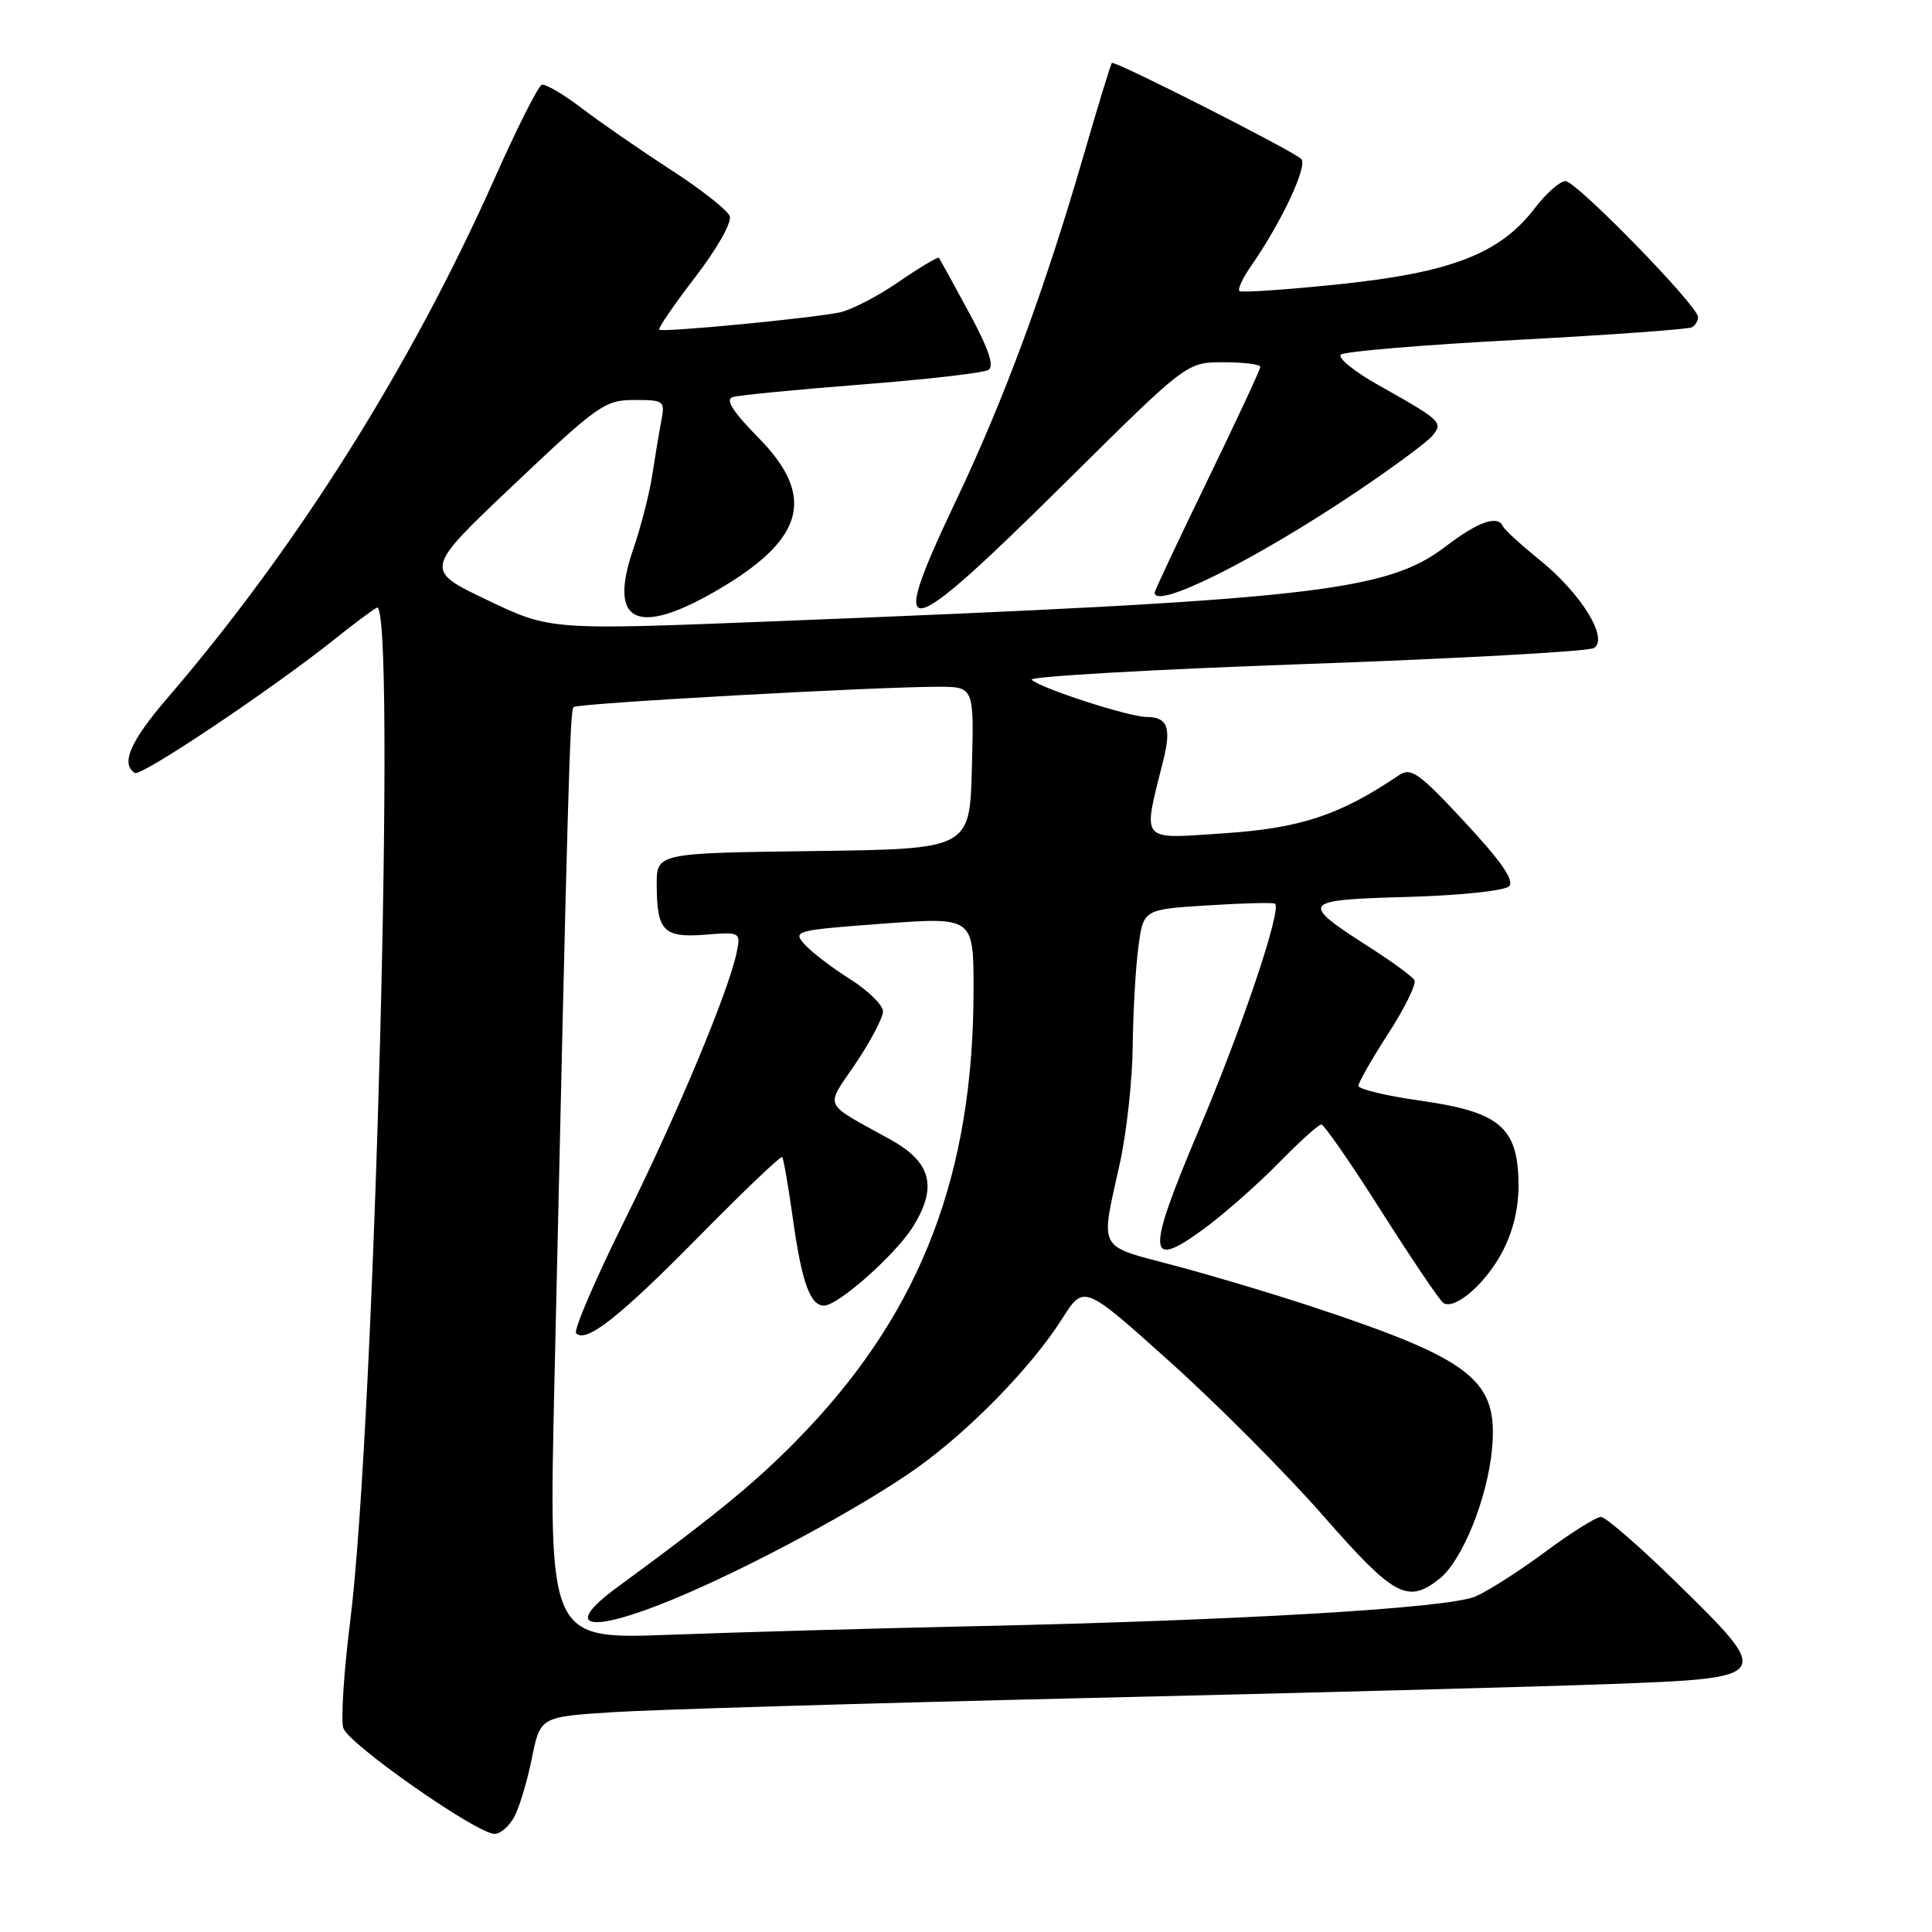 <?xml version="1.0" encoding="UTF-8" standalone="no"?>
<!DOCTYPE svg PUBLIC "-//W3C//DTD SVG 1.1//EN" "http://www.w3.org/Graphics/SVG/1.1/DTD/svg11.dtd" >
<svg xmlns="http://www.w3.org/2000/svg" xmlns:xlink="http://www.w3.org/1999/xlink" version="1.1" viewBox="0 0 256 256">
 <g >
 <path fill="currentColor"
d=" M 68.14 240.75 C 68.81 239.51 69.86 236.03 70.47 233.00 C 71.58 227.50 71.58 227.50 81.05 226.88 C 86.26 226.54 114.37 225.70 143.51 225.01 C 172.66 224.33 204.15 223.49 213.50 223.14 C 234.93 222.33 234.98 222.26 222.17 209.72 C 217.27 204.92 212.75 201.00 212.13 201.00 C 211.51 201.00 208.19 203.08 204.75 205.63 C 201.31 208.18 197.14 210.84 195.48 211.55 C 191.89 213.08 164.64 214.70 129.50 215.47 C 115.75 215.77 97.34 216.29 88.60 216.62 C 72.69 217.21 72.69 217.21 73.47 182.85 C 75.24 104.00 75.52 94.14 76.00 93.69 C 76.52 93.19 115.91 91.00 124.29 91.00 C 129.07 91.00 129.07 91.00 128.78 101.75 C 128.50 112.50 128.50 112.50 107.75 112.77 C 87.00 113.04 87.00 113.04 87.02 117.27 C 87.04 123.37 87.93 124.29 93.45 123.85 C 98.07 123.48 98.15 123.52 97.63 126.12 C 96.61 131.21 89.76 147.61 82.74 161.75 C 78.85 169.59 75.97 176.30 76.34 176.67 C 77.67 178.00 82.10 174.51 92.60 163.85 C 98.49 157.87 103.46 153.13 103.64 153.31 C 103.82 153.49 104.46 157.19 105.07 161.54 C 106.23 169.88 107.35 173.00 109.18 173.00 C 111.06 173.00 118.71 166.20 120.99 162.52 C 124.25 157.24 123.41 154.01 117.99 151.00 C 108.84 145.93 109.31 146.95 113.38 140.91 C 115.37 137.95 117.00 134.85 117.00 134.01 C 117.00 133.18 115.05 131.27 112.67 129.76 C 110.28 128.26 107.57 126.19 106.64 125.16 C 105.00 123.35 105.32 123.26 116.98 122.39 C 129.00 121.50 129.00 121.50 129.00 131.12 C 129.00 155.37 122.15 173.41 106.82 189.55 C 100.82 195.86 95.57 200.22 81.75 210.35 C 74.39 215.75 78.00 216.53 89.11 211.95 C 99.13 207.82 114.21 199.70 121.50 194.51 C 128.52 189.51 136.72 181.09 140.76 174.71 C 143.62 170.20 143.62 170.20 155.06 180.48 C 161.35 186.13 170.49 195.31 175.36 200.88 C 184.70 211.54 186.50 212.53 190.70 209.23 C 193.74 206.84 197.09 198.59 197.70 192.00 C 198.55 182.89 195.15 180.19 174.00 173.19 C 168.78 171.46 160.45 168.97 155.50 167.66 C 145.31 164.95 145.79 165.87 148.38 154.18 C 149.27 150.16 150.04 143.19 150.09 138.68 C 150.14 134.18 150.47 128.25 150.84 125.50 C 151.50 120.50 151.50 120.50 160.00 119.97 C 164.68 119.67 168.70 119.57 168.94 119.74 C 169.90 120.41 164.58 136.21 158.81 149.82 C 151.82 166.35 151.96 168.42 159.68 162.71 C 162.33 160.75 166.73 156.86 169.46 154.07 C 172.19 151.28 174.72 149.00 175.08 149.00 C 175.45 149.00 179.05 154.21 183.09 160.58 C 187.13 166.94 190.81 172.38 191.26 172.66 C 192.82 173.62 196.97 169.97 199.14 165.74 C 200.58 162.94 201.28 159.83 201.21 156.58 C 201.06 149.33 198.63 147.32 188.24 145.85 C 183.71 145.21 180.00 144.32 180.00 143.88 C 180.00 143.43 181.79 140.30 183.98 136.91 C 186.17 133.52 187.72 130.35 187.41 129.86 C 187.11 129.38 184.53 127.48 181.68 125.65 C 172.09 119.51 172.27 119.25 186.41 118.85 C 193.37 118.66 199.37 118.03 199.96 117.44 C 200.70 116.70 198.97 114.18 194.10 108.94 C 187.97 102.35 186.97 101.64 185.34 102.74 C 177.53 108.01 172.35 109.73 162.27 110.41 C 150.86 111.17 151.39 111.79 154.15 100.73 C 155.23 96.39 154.69 95.00 151.91 95.00 C 149.61 95.00 137.87 91.20 136.70 90.07 C 136.27 89.65 152.56 88.71 172.91 87.99 C 193.26 87.27 210.49 86.31 211.20 85.87 C 213.20 84.64 209.54 78.68 204.08 74.25 C 201.56 72.21 199.35 70.19 199.17 69.77 C 198.48 68.20 195.89 69.10 191.55 72.41 C 183.68 78.42 173.90 79.50 102.20 82.34 C 72.91 83.50 72.91 83.50 64.54 79.50 C 56.17 75.50 56.17 75.50 68.05 64.25 C 79.23 53.66 80.17 53.00 84.04 53.00 C 87.99 53.00 88.14 53.11 87.63 55.75 C 87.34 57.26 86.80 60.50 86.43 62.94 C 86.06 65.39 84.92 69.82 83.90 72.80 C 80.47 82.77 84.61 84.49 95.84 77.73 C 106.69 71.19 108.00 65.62 100.49 57.99 C 97.11 54.56 96.08 52.94 97.07 52.62 C 97.86 52.37 105.55 51.62 114.16 50.95 C 122.77 50.28 130.34 49.41 130.97 49.02 C 131.78 48.52 130.99 46.19 128.39 41.40 C 126.34 37.61 124.55 34.35 124.42 34.17 C 124.29 33.99 121.89 35.42 119.09 37.34 C 116.30 39.27 112.77 41.09 111.25 41.40 C 107.31 42.20 87.74 44.07 87.35 43.69 C 87.17 43.51 89.32 40.37 92.13 36.71 C 95.04 32.93 97.00 29.44 96.69 28.62 C 96.38 27.83 92.85 25.06 88.85 22.47 C 84.84 19.88 79.56 16.22 77.10 14.35 C 74.65 12.48 72.26 11.08 71.79 11.24 C 71.32 11.39 68.52 16.94 65.57 23.57 C 54.47 48.51 39.36 72.51 22.18 92.50 C 17.26 98.22 15.95 101.23 17.87 102.42 C 18.71 102.94 36.28 91.16 44.50 84.57 C 46.70 82.80 49.14 80.98 49.92 80.52 C 52.55 78.95 49.68 188.70 46.41 214.75 C 45.56 221.49 45.15 227.90 45.49 228.98 C 46.16 231.09 63.19 243.00 65.53 243.00 C 66.30 243.00 67.48 241.99 68.14 240.75 Z  M 141.67 63.44 C 157.26 48.00 157.26 48.00 162.13 48.00 C 164.81 48.00 167.00 48.28 167.00 48.61 C 167.00 48.95 163.85 55.71 160.00 63.64 C 156.15 71.57 153.00 78.26 153.00 78.53 C 153.00 80.85 166.34 74.19 179.78 65.15 C 184.60 61.91 189.10 58.58 189.78 57.76 C 191.27 55.97 191.01 55.73 182.67 51.04 C 179.46 49.24 177.21 47.42 177.67 46.99 C 178.13 46.57 188.61 45.69 200.97 45.04 C 213.33 44.38 223.79 43.63 224.22 43.36 C 224.65 43.10 225.00 42.49 225.00 42.01 C 225.00 40.54 208.87 24.00 207.44 24.00 C 206.70 24.00 204.88 25.61 203.38 27.57 C 198.79 33.59 192.35 36.10 177.58 37.65 C 170.48 38.39 164.47 38.80 164.23 38.56 C 163.98 38.31 164.66 36.85 165.73 35.31 C 169.81 29.45 173.33 21.94 172.42 21.06 C 171.23 19.93 147.68 7.98 147.33 8.34 C 147.18 8.48 145.47 14.08 143.53 20.77 C 138.35 38.60 133.00 53.06 126.60 66.50 C 117.35 85.98 119.33 85.58 141.67 63.44 Z "/>
</g>
</svg>